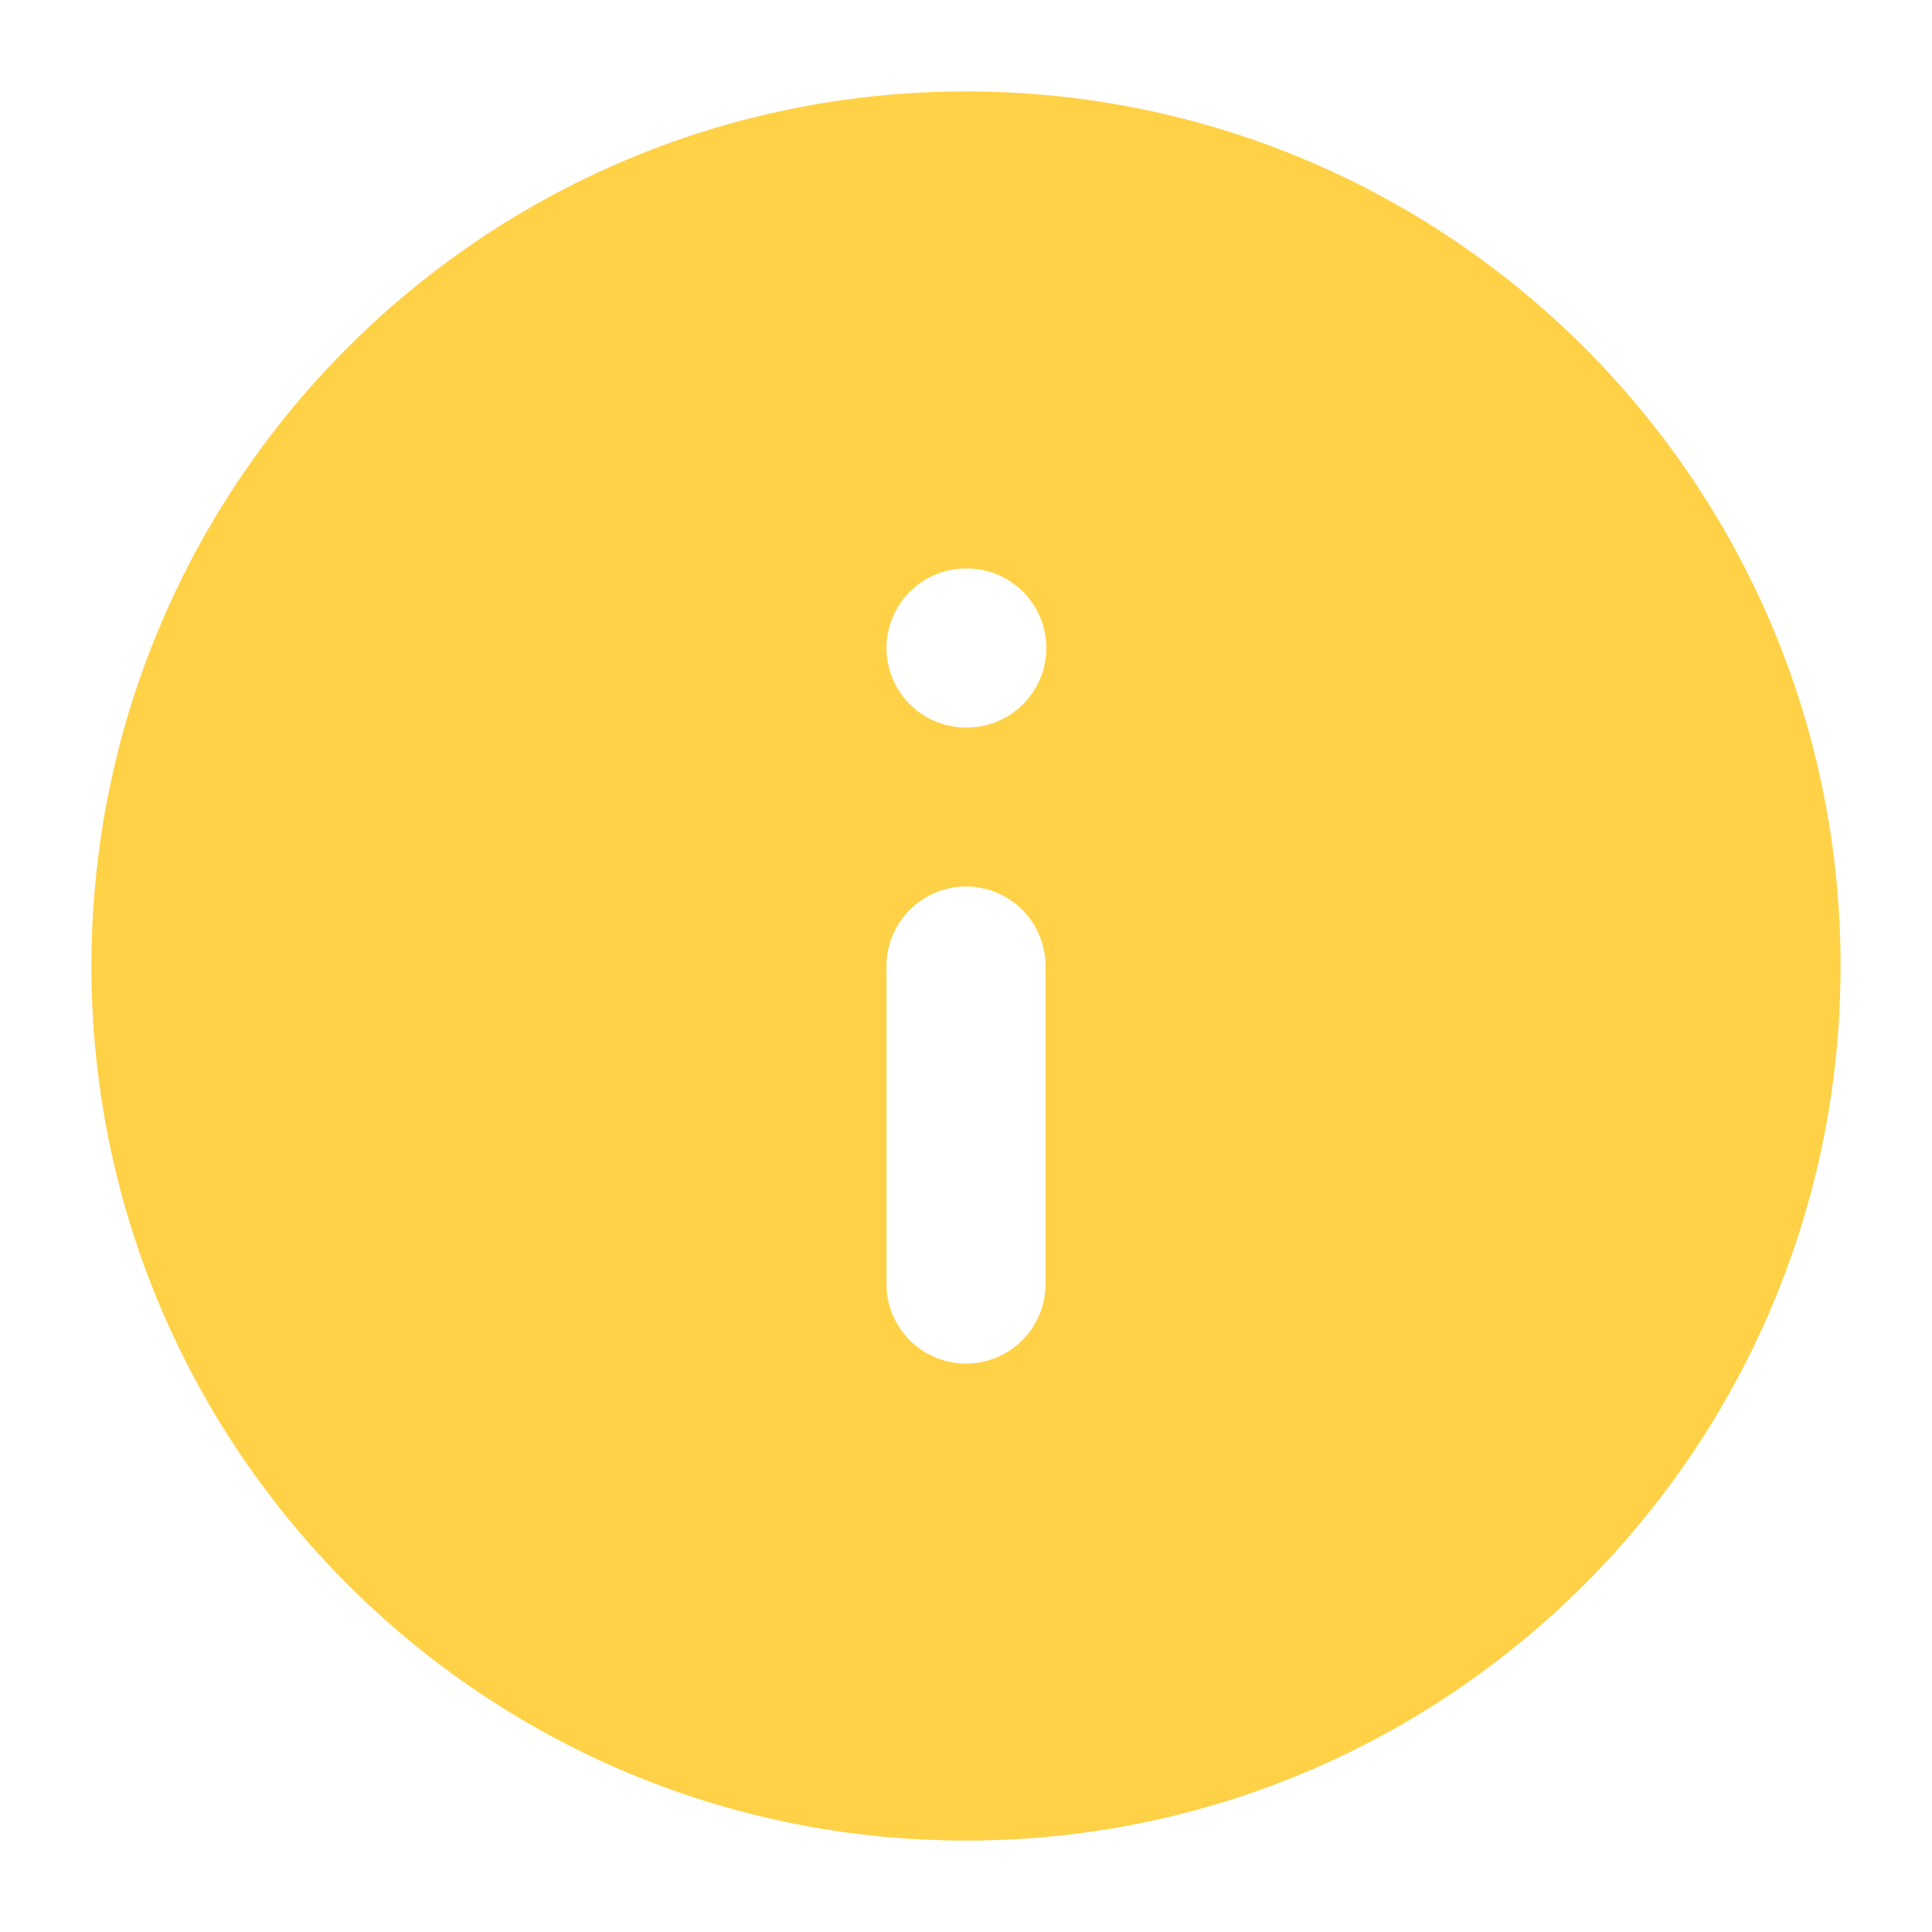 <svg width="81" height="81" viewBox="0 0 81 81" fill="none" xmlns="http://www.w3.org/2000/svg"><path fill-rule="evenodd" clip-rule="evenodd" d="M40.5 3.834c-20.25 0-36.666 16.416-36.666 36.667 0 20.25 16.416 36.666 36.667 36.666 20.25 0 36.666-16.416 36.666-36.666 0-20.25-16.416-36.667-36.666-36.667zm0 20a3.333 3.333 0 0 0 0 6.667h.034a3.333 3.333 0 1 0 0-6.667h-.033zm3.334 16.667a3.333 3.333 0 0 0-6.667 0v13.333a3.333 3.333 0 0 0 6.667 0V40.501z" fill="#FFD147"/></svg>